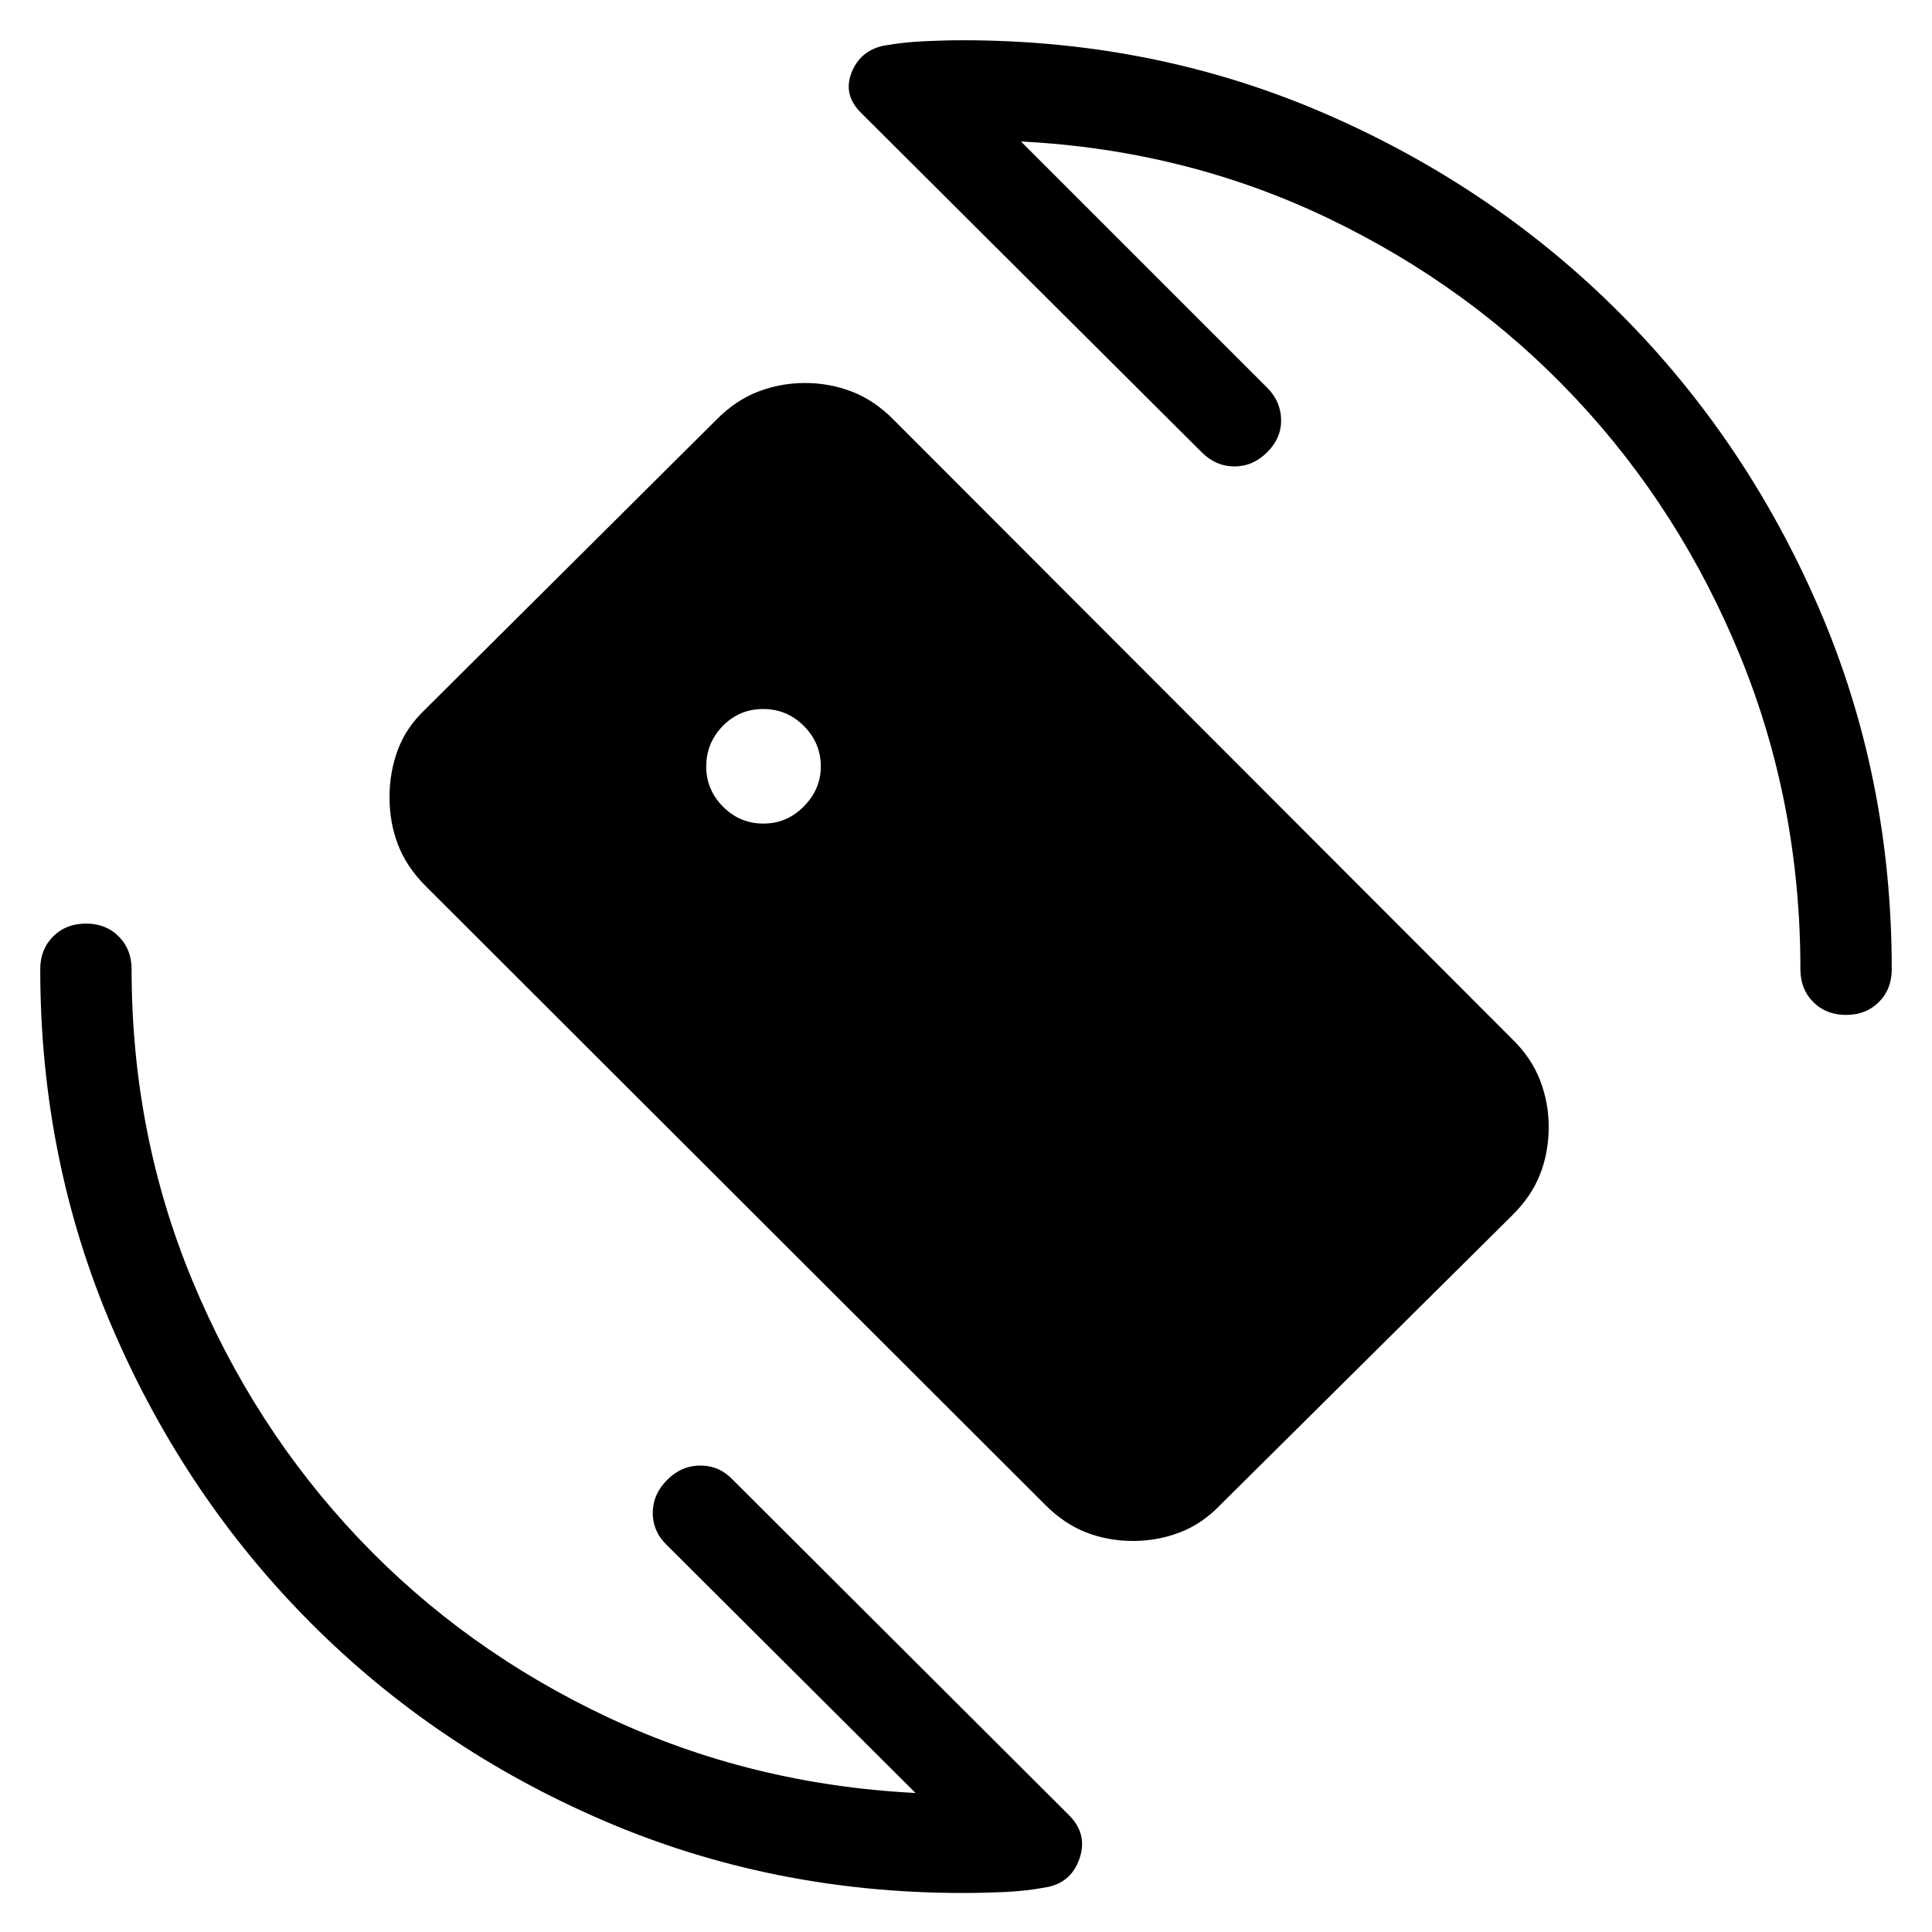 <svg xmlns="http://www.w3.org/2000/svg" width="48" height="48" viewBox="0 -960 960 960"><path d="m507.31-889.69 122.38 122.38q6.69 6.7 6.89 15.81.19 9.12-6.89 16.19-7.08 7.08-16.31 7.08-9.23 0-16.3-7.08L428.23-903.54q-9.46-9.07-5.17-20.21 4.28-11.13 16.25-13.6 9.46-1.65 19.72-2.15 10.26-.5 19.35-.5 95.77 0 179.62 36.27 83.85 36.27 146.65 99.08 62.81 62.8 99.08 146.65Q940-574.15 940-478.38q0 9.9-6.4 16.29-6.4 6.4-16.31 6.4-9.91 0-16.29-6.4-6.39-6.39-6.39-16.29 0-82.31-29.73-155.16T782.96-762q-52.19-55.62-123.08-89.58-70.88-33.96-152.57-38.11ZM454.92-69.08l-124-123.61q-6.69-6.7-6.57-15.81.11-9.12 7.19-16.19 7.08-7.08 16.5-7.08t16.11 7.08l167 166.61q9.46 9.46 5.23 21.66-4.23 12.19-16.85 14.26-10.11 1.85-20.57 2.31-10.47.46-20.58.46-94.87 0-178.42-35.93-83.54-35.94-145.81-98.52-62.27-62.58-98.21-146.12Q20-383.51 20-478.38q0-9.91 6.4-16.3 6.4-6.4 16.31-6.4 9.91 0 16.29 6.4 6.39 6.39 6.39 16.3 0 81.92 30.23 154.76 30.23 72.85 82.73 128.16t123.69 88.77q71.19 33.46 152.88 37.61Zm-75.61-481.69q11.69 0 20.11-8.52 8.43-8.51 8.43-19.87 0-11.69-8.42-20.11t-20.21-8.42q-11.84 0-20.07 8.42-8.23 8.41-8.23 20.2 0 11.45 8.33 19.88 8.32 8.42 20.06 8.42Zm139.77 338.23L211.37-519.85q-9.45-9.52-13.64-20.51-4.19-10.98-4.19-23.58 0-12.21 4.1-23.38 4.1-11.16 13.75-20.3l144.6-143.84q9.52-9.62 20.67-13.92 11.16-4.31 23.35-4.31 12.2 0 23.34 4.31 11.15 4.3 20.65 13.92l307.32 307.7q9.45 9.13 13.83 20.31 4.39 11.18 4.39 23.39 0 12.6-4.29 23.57-4.3 10.97-13.94 20.49L606.7-212.54q-9.13 9.62-20.29 13.92-11.15 4.31-23.35 4.31-12.57 0-23.53-4.31-10.95-4.3-20.45-13.92Z"/></svg>